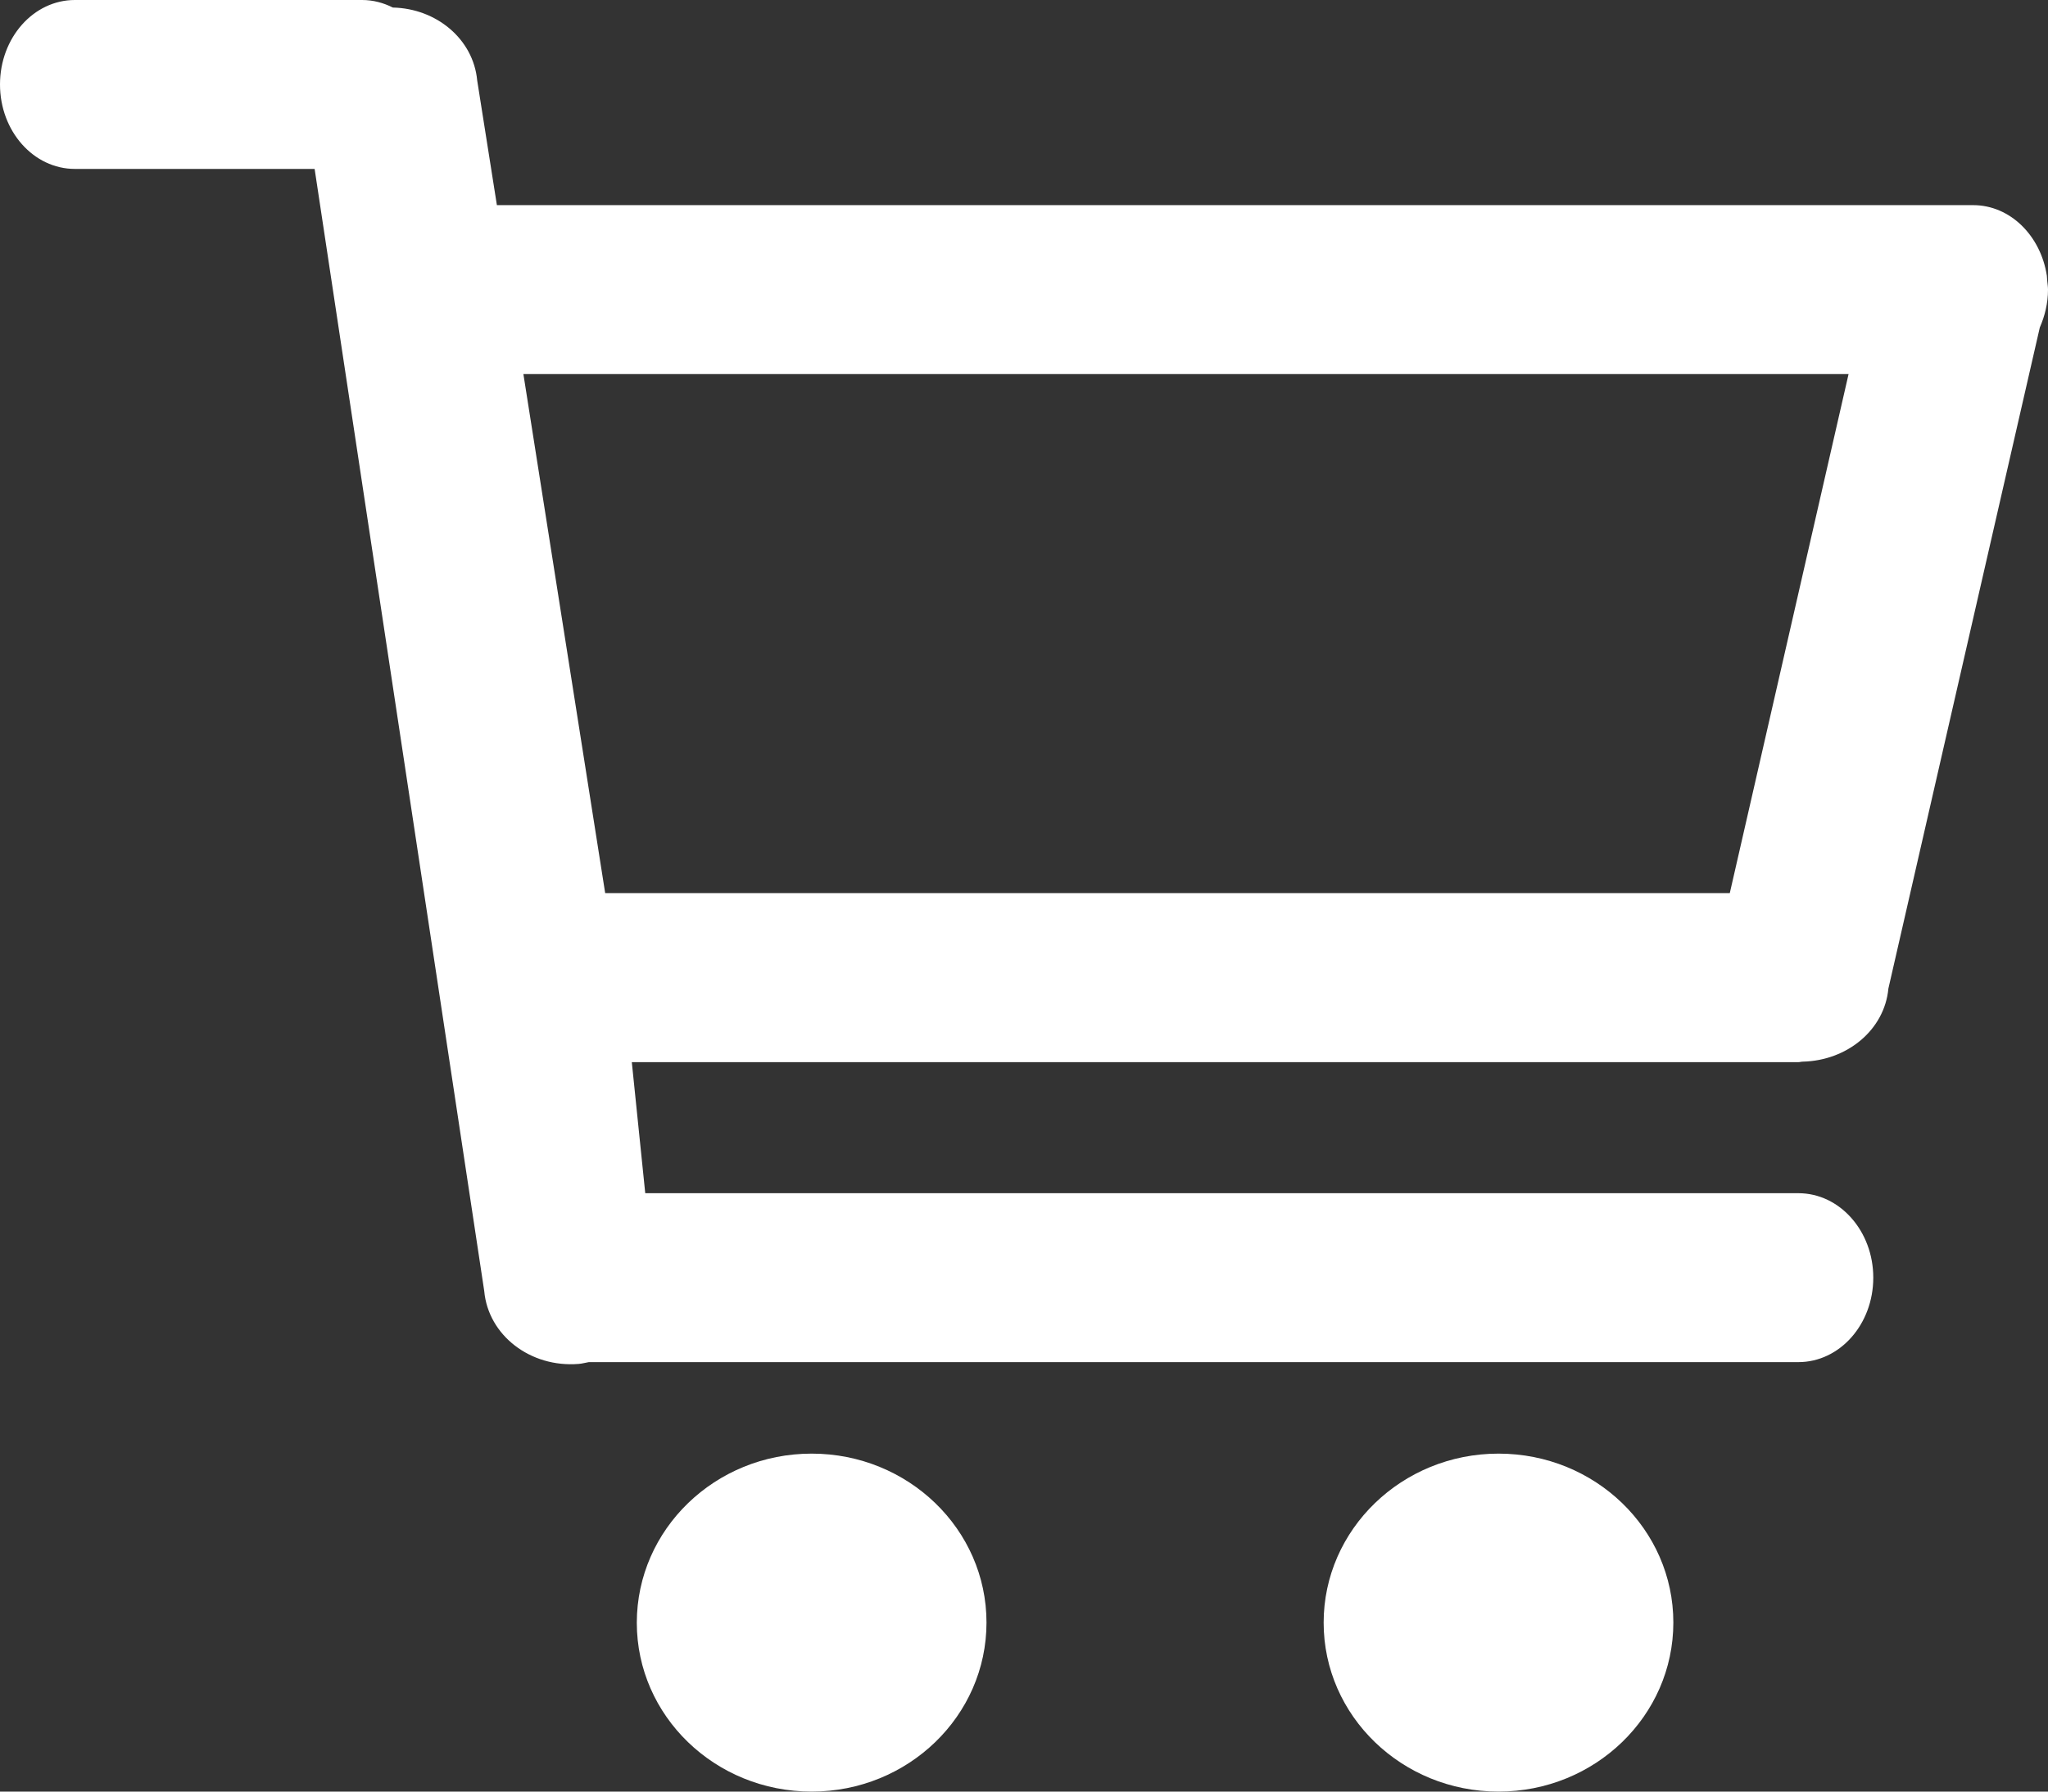 <?xml version="1.0" encoding="utf-8"?>
<!-- Generator: Adobe Illustrator 16.0.0, SVG Export Plug-In . SVG Version: 6.00 Build 0)  -->
<!DOCTYPE svg PUBLIC "-//W3C//DTD SVG 1.1//EN" "http://www.w3.org/Graphics/SVG/1.1/DTD/svg11.dtd">
<svg version="1.1" id="Layer_1" xmlns="http://www.w3.org/2000/svg" xmlns:xlink="http://www.w3.org/1999/xlink" x="0px" y="0px"
	 width="16px" height="14px" viewBox="0 0 16 14" enable-background="new 0 0 16 14" xml:space="preserve">
<rect x="0" y="0" width="16" height="14" fill="#333333" stroke="none"/>
<path fill="#FFFFFF" d="M15.994,2.195C15.996,2.218,16,2.24,16,2.263c0,0.107-0.025,0.207-0.064,0.296l-1.183,5.166
	c-0.03,0.322-0.321,0.563-0.669,0.571c-0.012,0-0.023,0.004-0.035,0.004H4.936l0.105,1.024h9.009c0.323,0,0.585,0.296,0.585,0.66
	c0,0.365-0.262,0.66-0.585,0.66H4.6c-0.026,0.004-0.051,0.012-0.079,0.014c-0.376,0.031-0.707-0.223-0.738-0.57L2.458,1.32H0.585
	C0.262,1.32,0,1.025,0,0.66C0,0.295,0.262,0,0.585,0h2.244c0.086,0,0.167,0.022,0.24,0.059C3.41,0.066,3.698,0.306,3.728,0.628
	l0.154,0.975h11.533c0.29,0,0.528,0.239,0.576,0.551C15.992,2.167,15.993,2.181,15.994,2.195z M4.728,6.979h8.786l0.928-4.056H4.089
	L4.728,6.979z M6.341,11.359c0.754,0,1.366,0.591,1.366,1.32S7.096,14,6.341,14c-0.755,0-1.366-0.591-1.366-1.32
	C4.976,11.95,5.587,11.359,6.341,11.359z"/>
<path fill="#FFFFFF" d="M11.707,11.359c0.755,0,1.366,0.591,1.366,1.32S12.462,14,11.707,14c-0.754,0-1.366-0.591-1.366-1.32
	S10.953,11.359,11.707,11.359z"/>
</svg>
